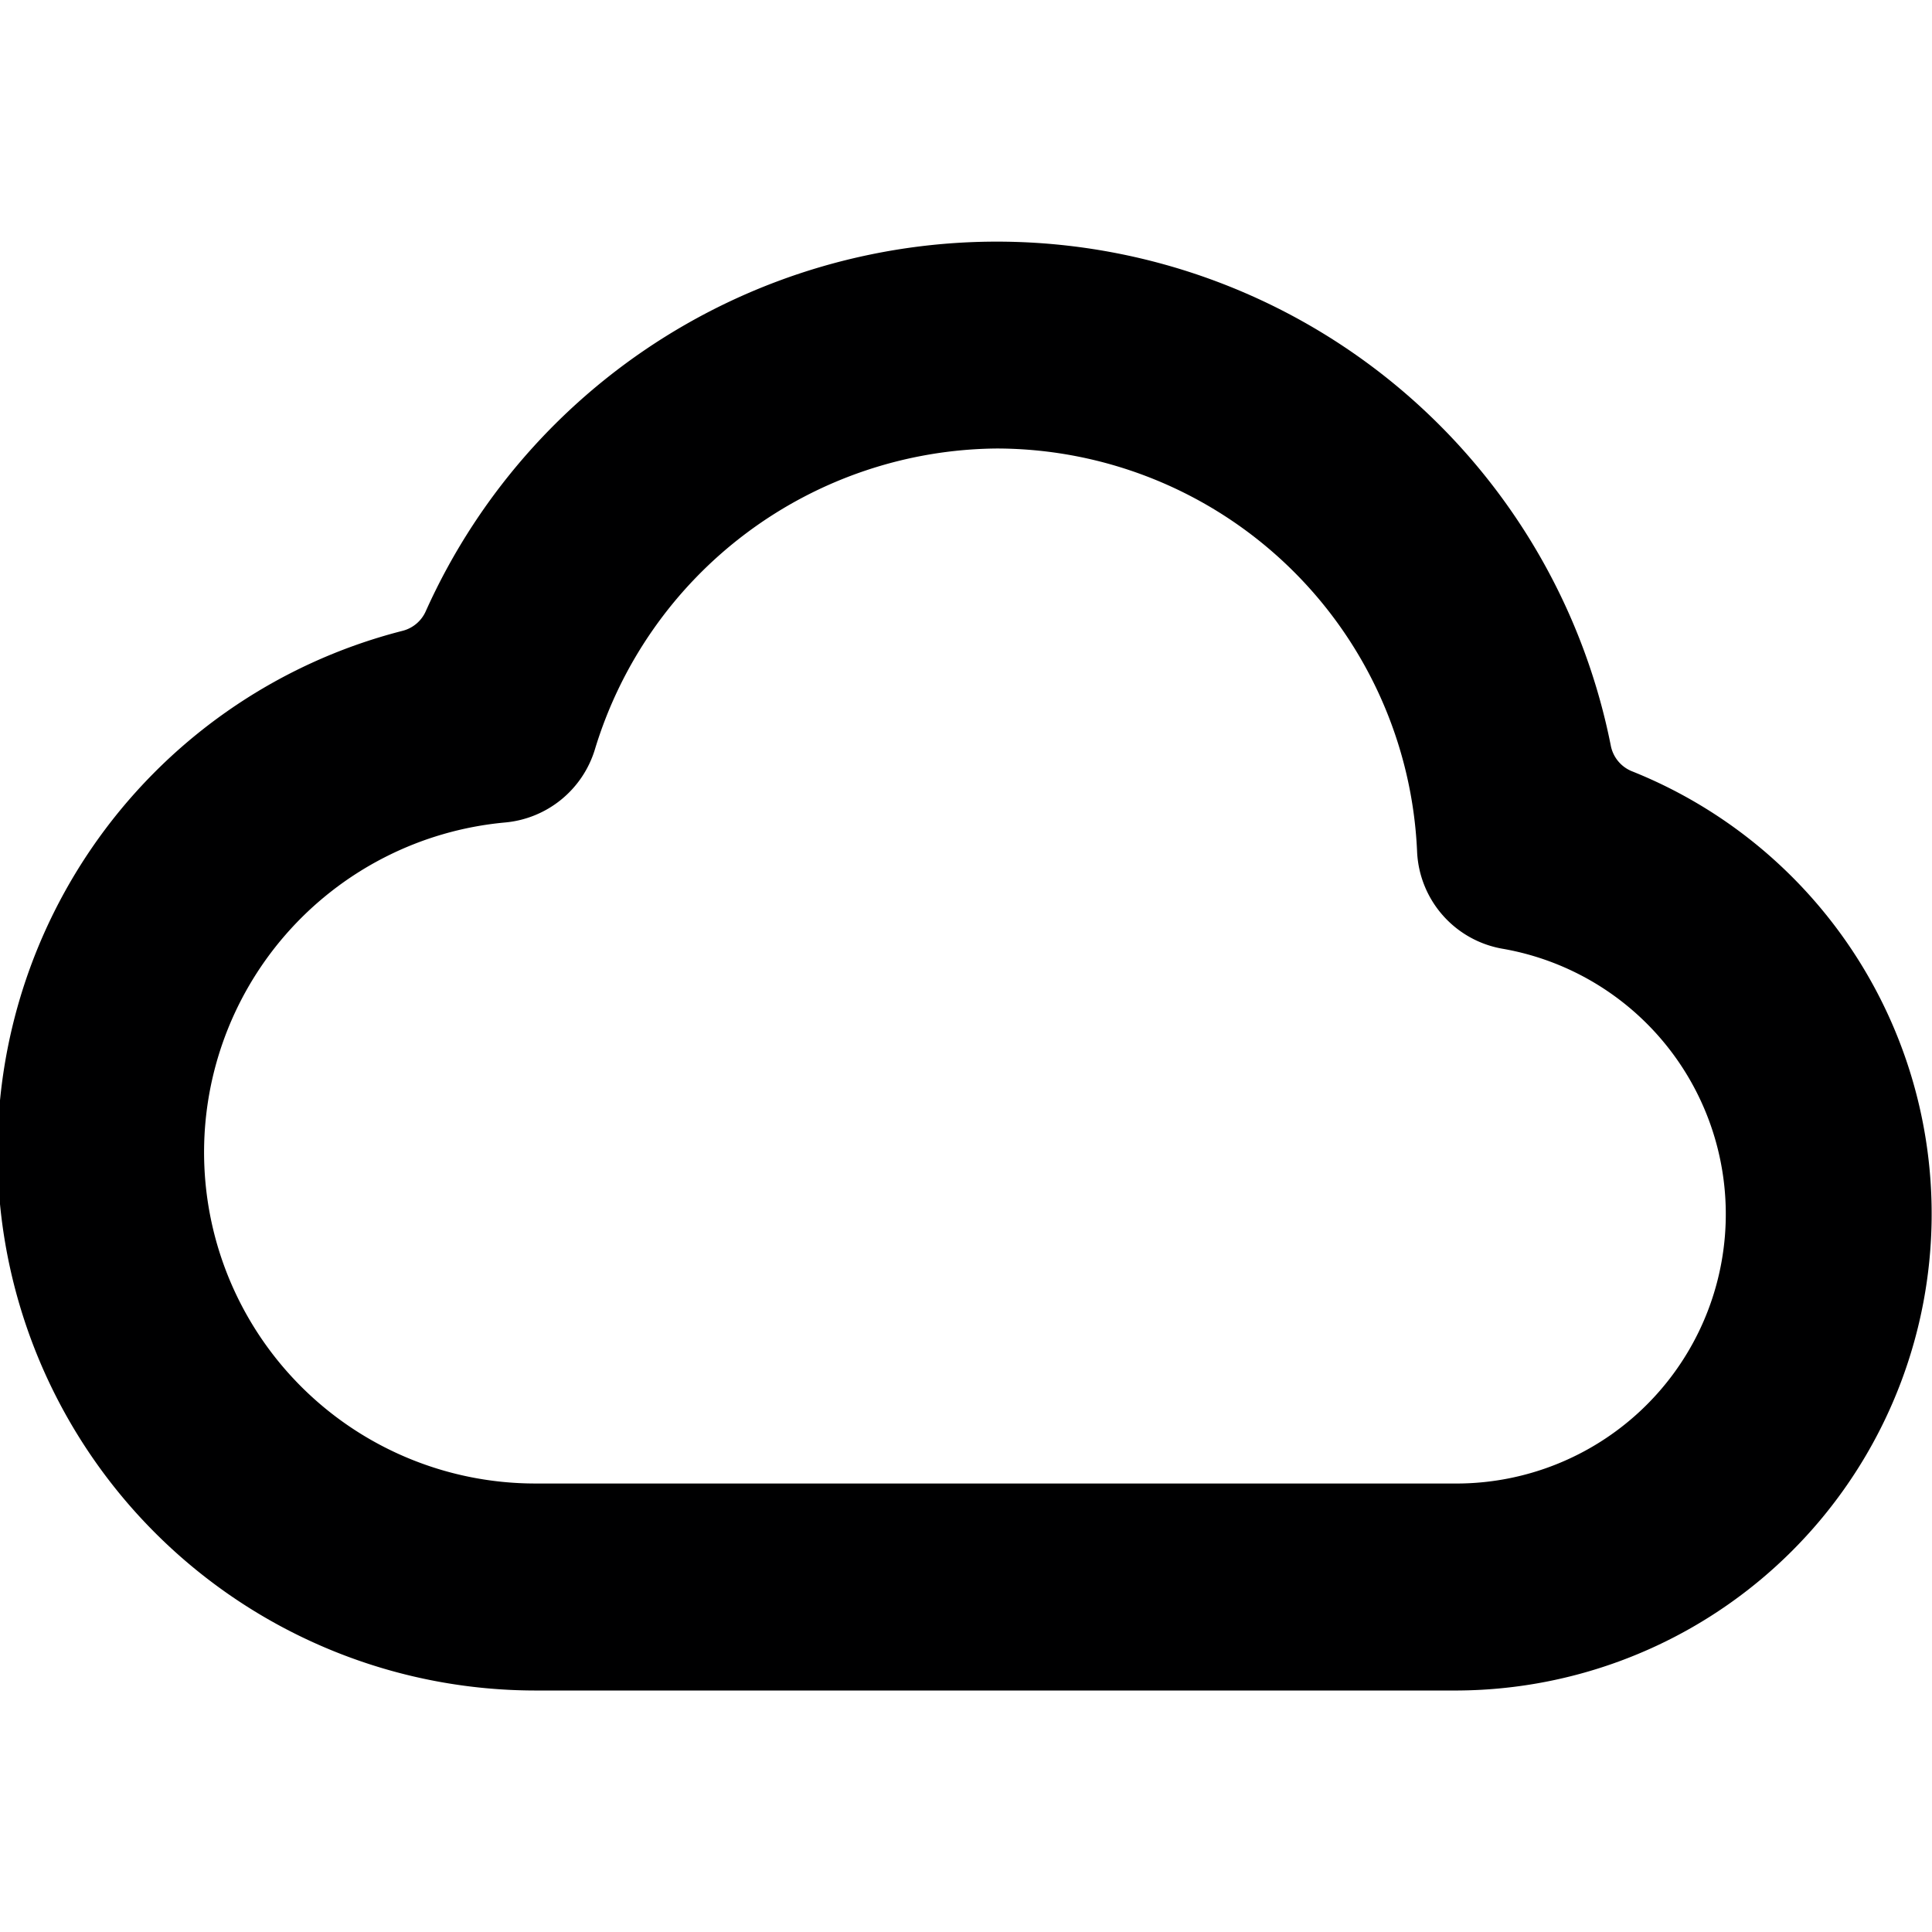<svg xmlns="http://www.w3.org/2000/svg" viewBox="0 0 14 14">
  <path d="M10.571,12.25h-6.7a3.9,3.9,0,0,1-.953-7.679.252.252,0,0,0,.166-.139,4.536,4.536,0,0,1,8.589.974.252.252,0,0,0,.153.183,3.454,3.454,0,0,1-1.259,6.661Zm-3.347-9A3.071,3.071,0,0,0,4.311,5.43a.751.751,0,0,1-.651.53,2.4,2.4,0,0,0,.215,4.79h6.7a1.952,1.952,0,0,0,.319-3.874.748.748,0,0,1-.625-.7A3.054,3.054,0,0,0,7.224,3.25Z" style="fill: #000001"/>
</svg>
